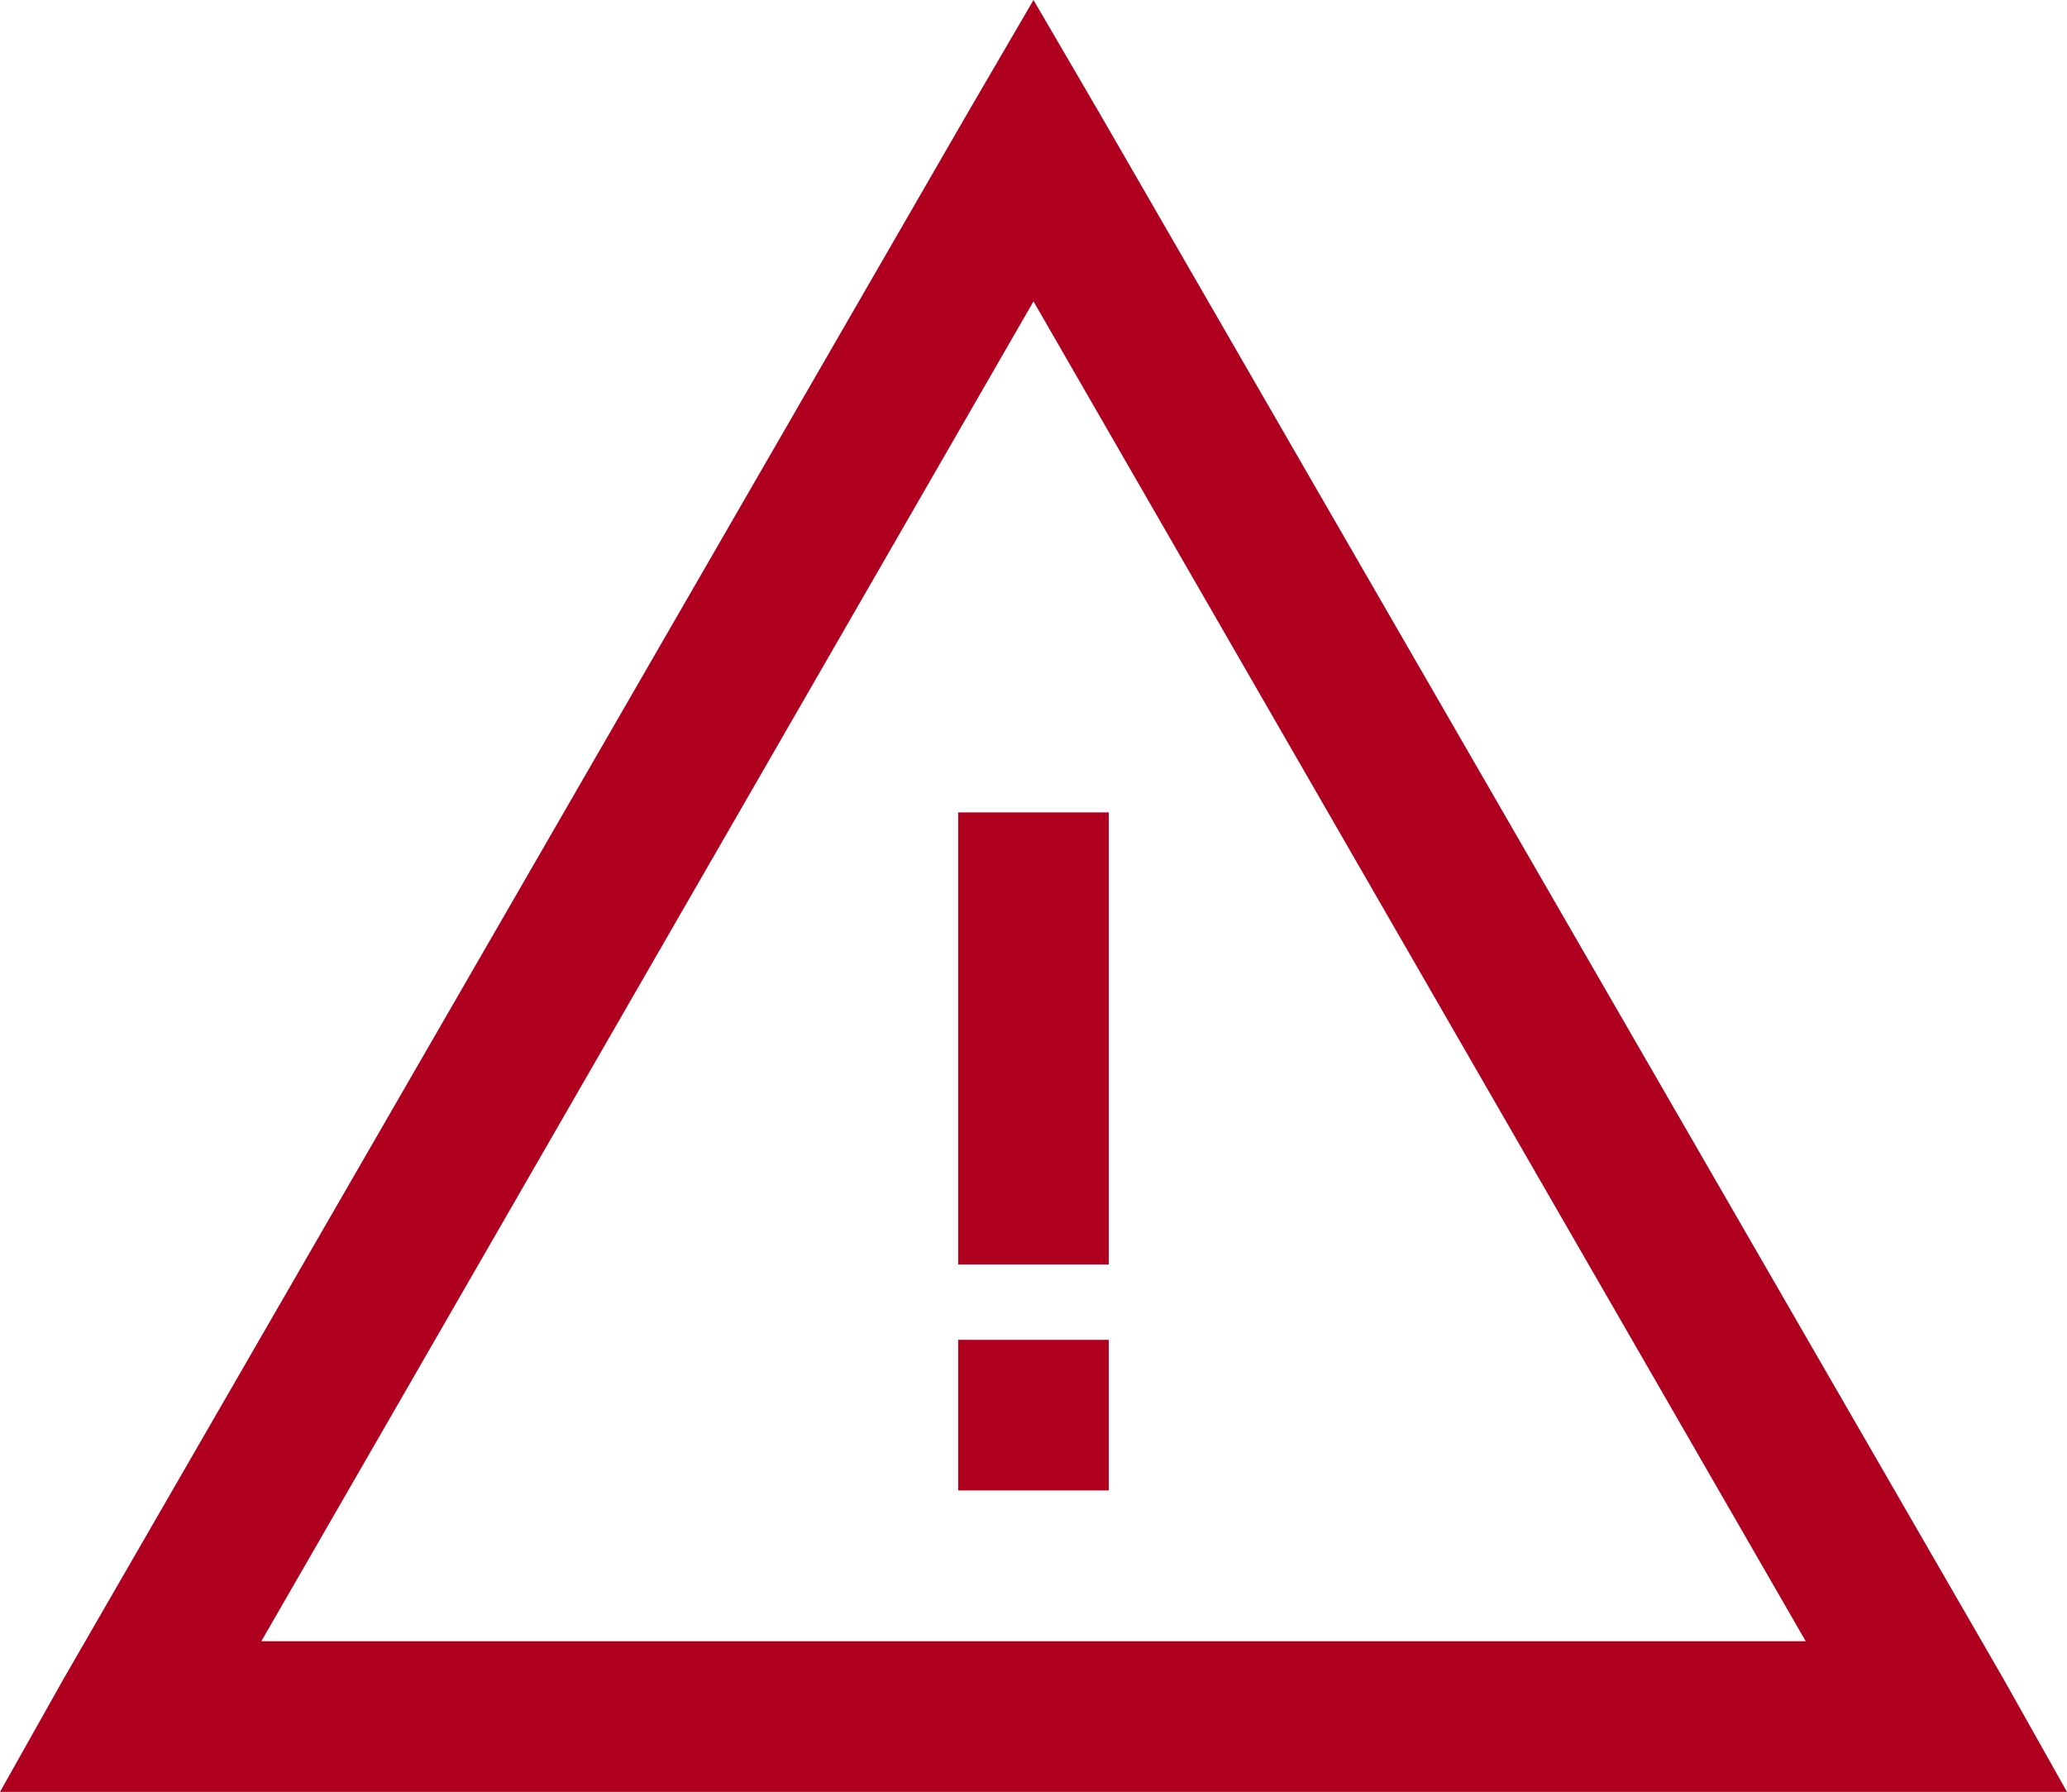<svg xmlns="http://www.w3.org/2000/svg" width="70" height="60.672" viewBox="0 0 70 60.672"><defs><style>.a{fill:#b00020;}</style></defs><path class="a" d="M40.275-57.307,38.043-53.48,7.428-.462,5.275,3.365h70L73.123-.462,42.508-53.48Zm0,10.205L66.426-1.737h-52.3ZM37.724-29.8v15.308h5.1V-29.8Zm0,17.859v5.1h5.1v-5.1Z" transform="translate(-5.275 57.307)"/></svg>